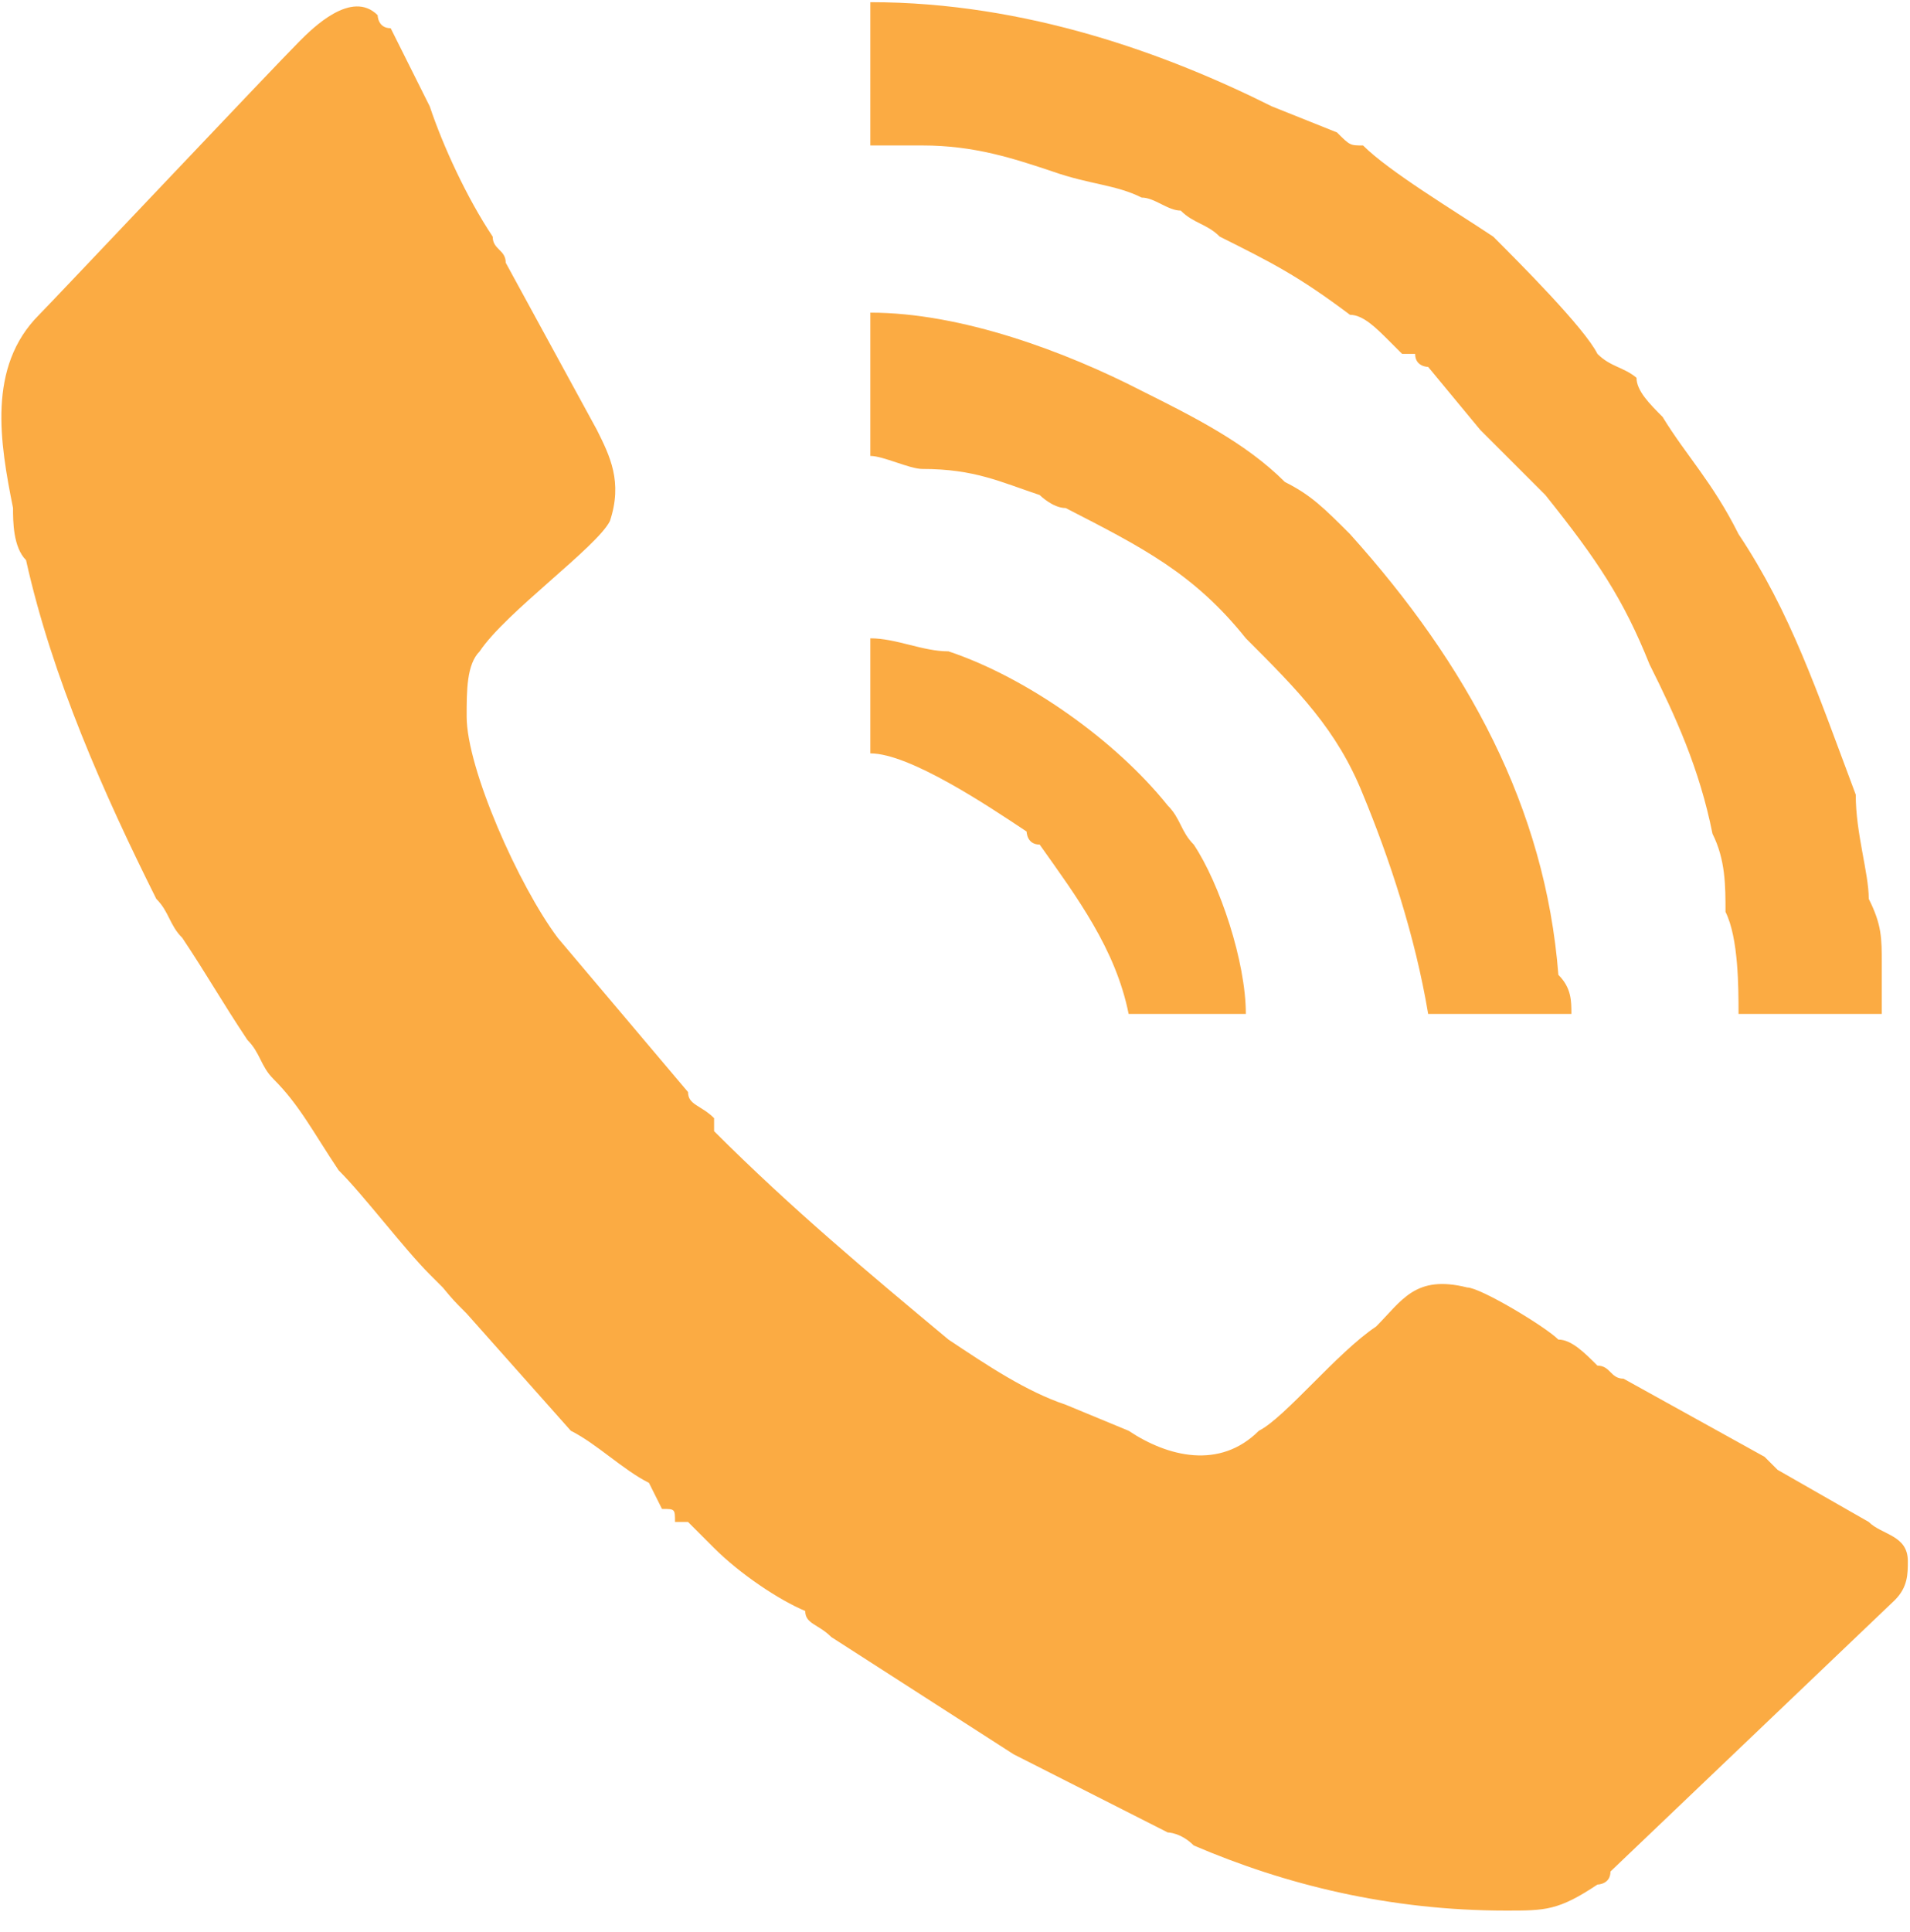 <svg version="1.2" xmlns="http://www.w3.org/2000/svg" viewBox="0 0 88 89" width="88" height="89"><defs><clipPath clipPathUnits="userSpaceOnUse" id="cp1"><path d="m-312-2423h1920v4495h-1920z"/></clipPath></defs><style>.A{fill:#fbab43}</style><g clip-path="url(#cp1)"><path fill-rule="evenodd" class="A" d="m55 85c-0.6-0.6-1.2-0.6-1.2-0.6l-7.1-3.6l-8.4-5.4c-0.6-0.6-1.2-0.6-1.2-1.2c-1.2-0.5-3-1.7-4.2-2.9l-1.2-1.2c0 0 0 0-0.6 0c0-0.6 0-0.6-0.6-0.6l-0.6-1.2c-1.2-0.6-2.4-1.8-3.6-2.4l-4.8-5.4c-0.6-0.6-0.6-0.6-1.1-1.2l-0.6-0.6c-1.2-1.2-3-3.6-4.2-4.8c-1.2-1.8-1.8-3-3-4.2c-0.6-0.6-0.6-1.2-1.2-1.8c-1.2-1.8-1.8-2.9-3-4.7c-0.6-0.6-0.6-1.2-1.2-1.8c-2.4-4.8-4.8-10.2-6-15.6c-0.6-0.6-0.6-1.8-0.6-2.4c-0.6-3-1.2-6.5 1.2-8.9c0.6-0.6 10.8-11.4 12-12.6c0.6-0.6 2.4-2.4 3.6-1.2c0 0 0 0.6 0.6 0.6l1.8 3.6c0.6 1.8 1.7 4.2 2.9 6c0 0.6 0.6 0.6 0.6 1.2l4.2 7.7c0.6 1.2 1.2 2.4 0.6 4.2c-0.6 1.2-4.8 4.2-6 6c-0.6 0.6-0.6 1.8-0.6 3c0 2.4 2.4 7.8 4.2 10.2l6 7.1c0 0.6 0.6 0.6 1.2 1.2c0 0 0 0 0 0.6c3.6 3.6 7.2 6.6 10.8 9.6c1.8 1.2 3.6 2.4 5.4 3l2.9 1.2c1.8 1.2 4.2 1.8 6 0c1.2-0.6 3.6-3.6 5.4-4.8c1.2-1.2 1.8-2.4 4.2-1.8c0.6 0 3.6 1.8 4.2 2.4c0.6 0 1.2 0.6 1.8 1.2c0.6 0 0.6 0.6 1.2 0.6l6.5 3.6l0.6 0.6l4.2 2.4c0.6 0.6 1.8 0.6 1.8 1.8c0 0.6 0 1.2-0.6 1.8l-13.1 12.5c0 0.6-0.6 0.6-0.6 0.6c-1.8 1.2-2.4 1.2-4.2 1.2c-5.4 0-10.2-1.2-14.4-3zm-14.9-84.9c7.2 0 13.7 2.4 18.5 4.8l3 1.2c0.6 0.6 0.6 0.6 1.2 0.6c1.2 1.2 4.2 3 6 4.2c1.2 1.2 4.2 4.2 4.8 5.4c0.6 0.6 1.2 0.6 1.8 1.1c0 0.6 0.6 1.2 1.2 1.8c1.1 1.8 2.3 3 3.5 5.4c2.4 3.6 3.6 7.2 5.4 12c0 1.8 0.6 3.6 0.6 4.8c0.6 1.2 0.6 1.8 0.6 3v2.3h-6.6c0-1.2 0-3.5-0.6-4.7c0-1.2 0-2.4-0.6-3.6c-0.6-3-1.7-5.4-2.9-7.8c-1.2-3-2.4-4.8-4.8-7.8l-3-3l-2.4-2.9c0 0-0.6 0-0.6-0.6h-0.6c-0.6-0.6-0.6-0.6-0.6-0.6c-0.6-0.6-1.2-1.2-1.8-1.2c-2.4-1.8-3.6-2.4-6-3.6c-0.6-0.6-1.2-0.6-1.8-1.2c-0.6 0-1.2-0.6-1.8-0.6c-1.2-0.6-2.4-0.6-4.1-1.2c-1.8-0.6-3.6-1.2-6-1.2h-2.4zm0 14.3c4.2 0 9 1.8 12.5 3.6c2.4 1.2 4.8 2.4 6.6 4.2c1.2 0.6 1.8 1.2 3 2.4c5.4 6 9 12.6 9.6 20.3c0.6 0.6 0.6 1.2 0.6 1.8h-6.6c-0.6-3.6-1.8-7.2-3-10.1c-1.2-3-3-4.8-5.4-7.2c-2.4-3-4.8-4.2-8.3-6c-0.6 0-1.2-0.6-1.2-0.6c-1.8-0.6-3-1.2-5.4-1.2c-0.6 0-1.8-0.6-2.4-0.6zm0 15c1.2 0 2.4 0.6 3.6 0.6c3.6 1.2 7.7 4.1 10.1 7.1c0.6 0.6 0.6 1.2 1.2 1.8c1.2 1.8 2.4 5.4 2.4 7.8h-5.4c-0.6-3-2.4-5.4-4.1-7.8c-0.6 0-0.6-0.6-0.6-0.6c-1.8-1.2-5.4-3.6-7.2-3.6z"/></g></svg>
